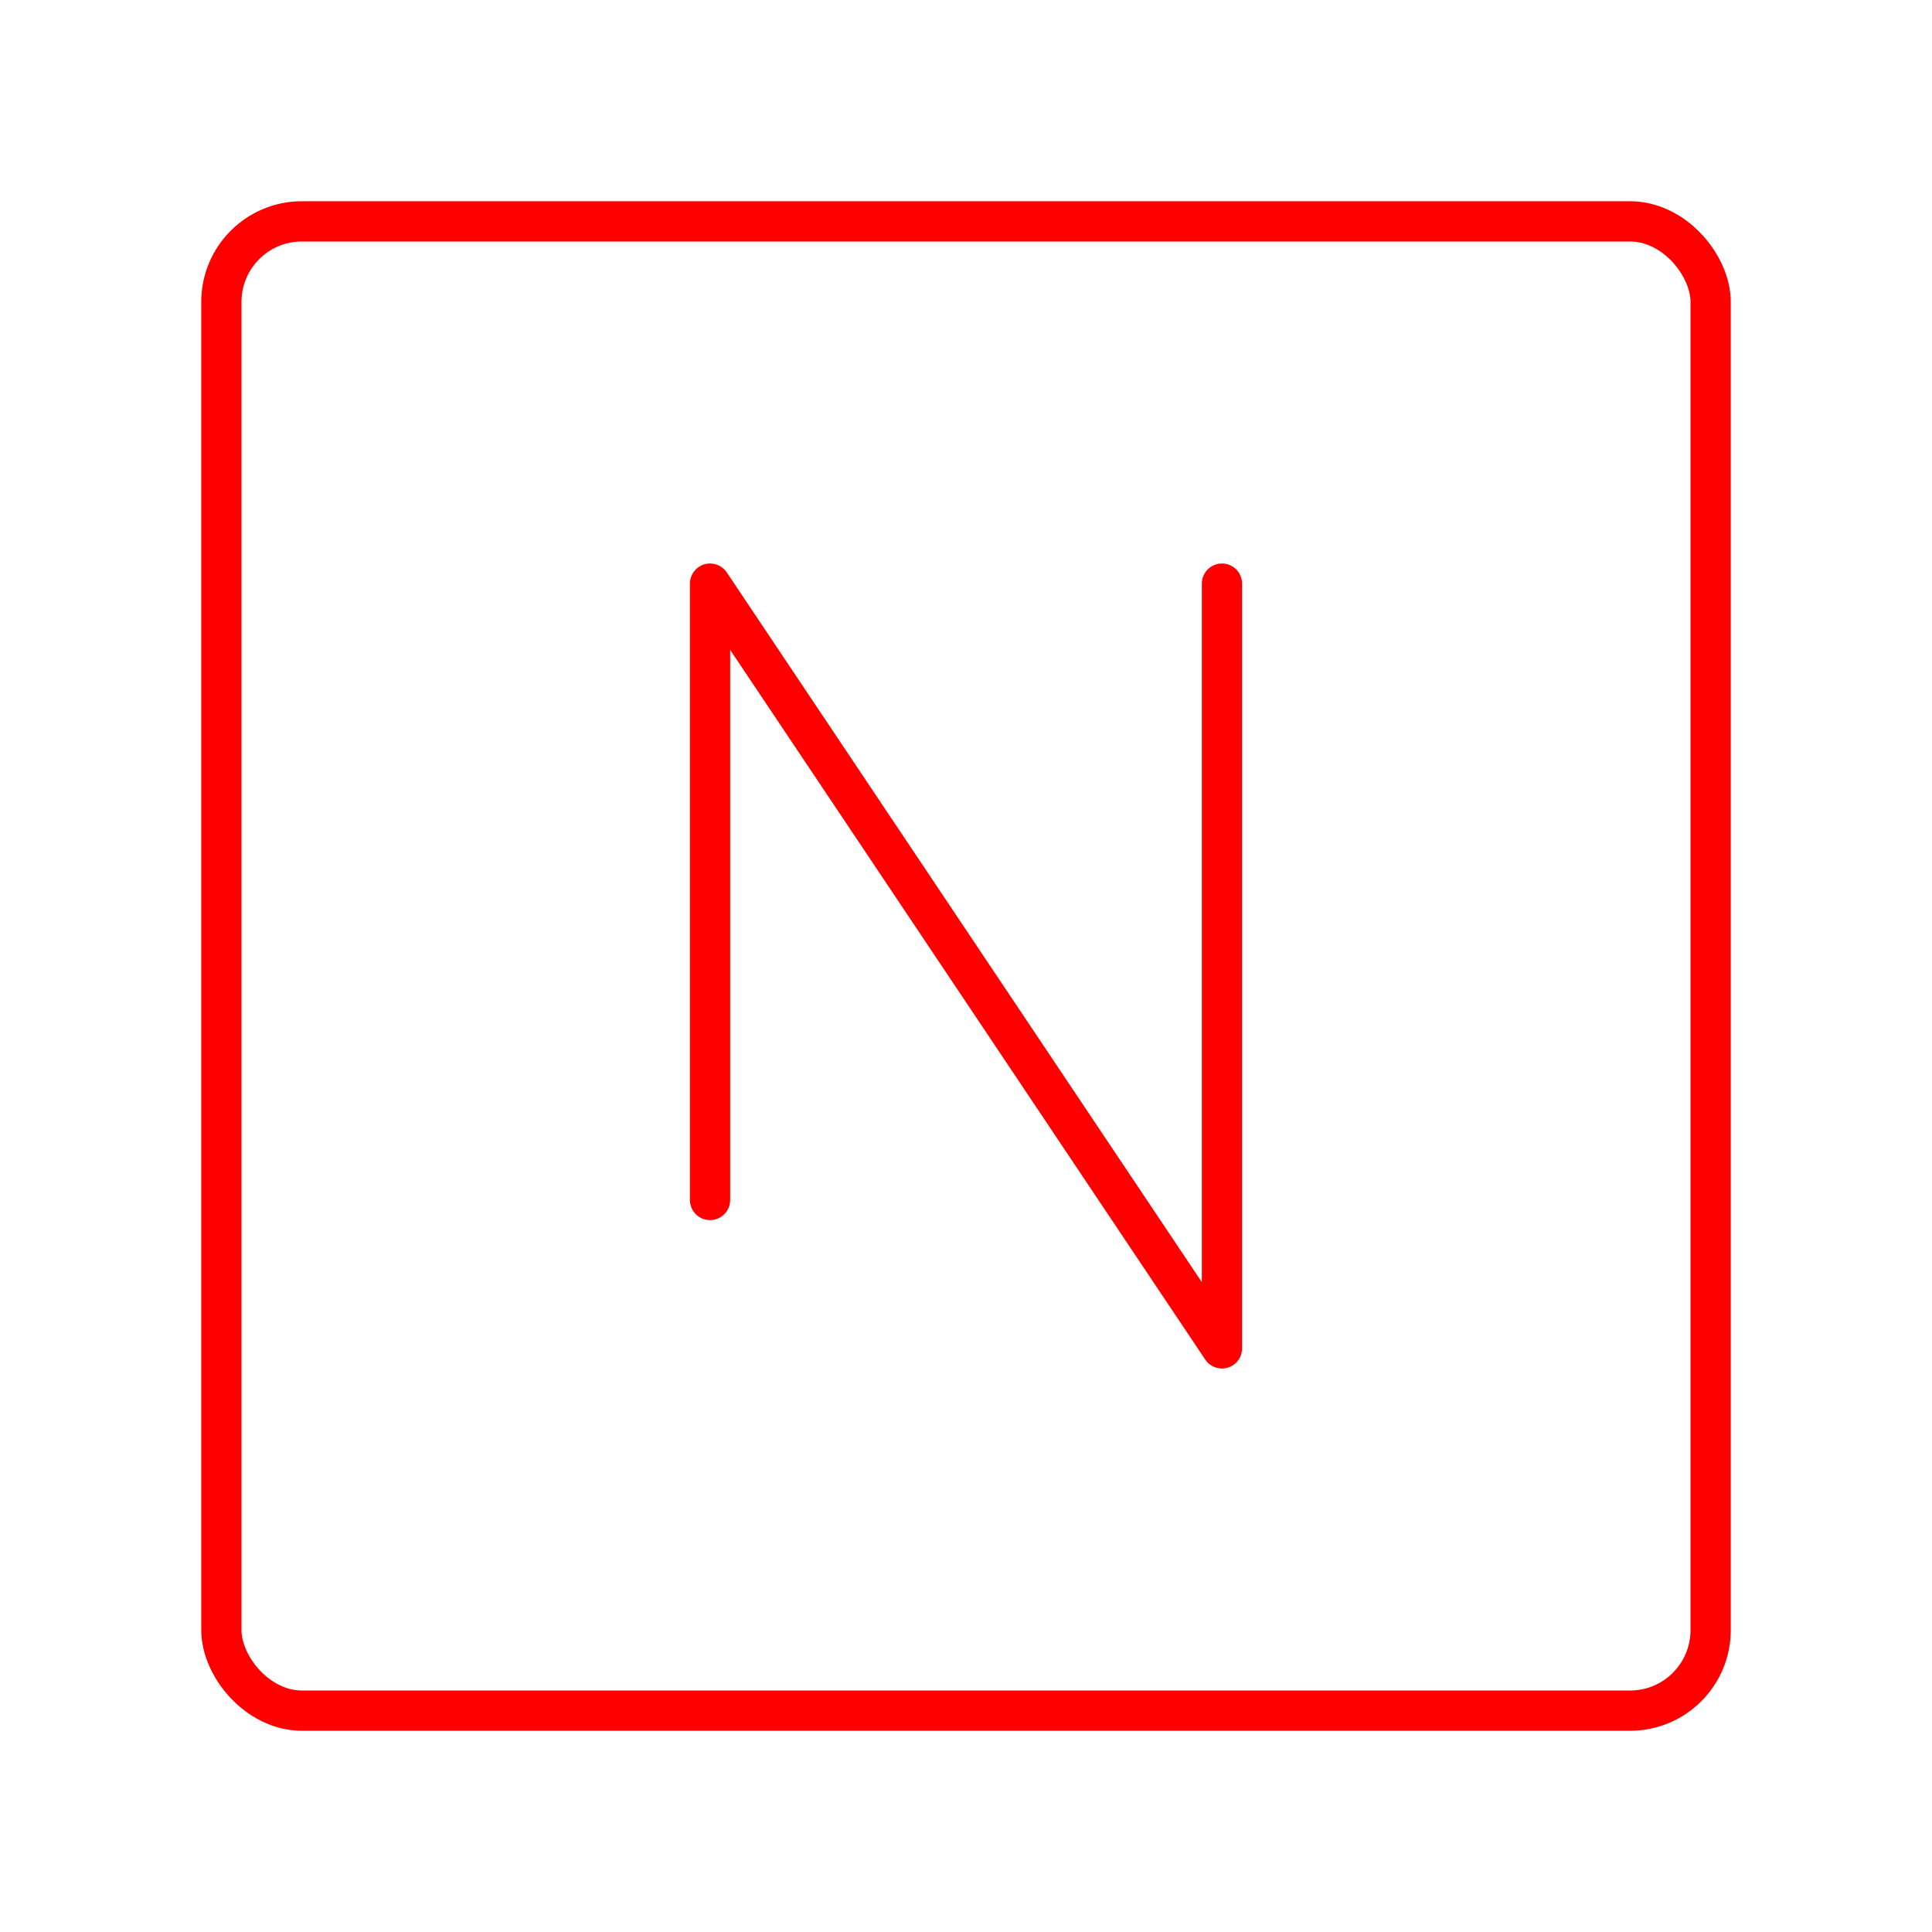 <svg xmlns="http://www.w3.org/2000/svg" viewBox="0 0 48 48"><defs><style>.a{fill:none;stroke:#FF0000;stroke-linecap:round;stroke-linejoin:round;}</style></defs><polyline class="a" points="17.641 29.813 17.641 14.5 30.359 33.5 30.359 14.5"/><rect class="a" x="5.5" y="5.5" width="37" height="37" rx="2"/></svg>